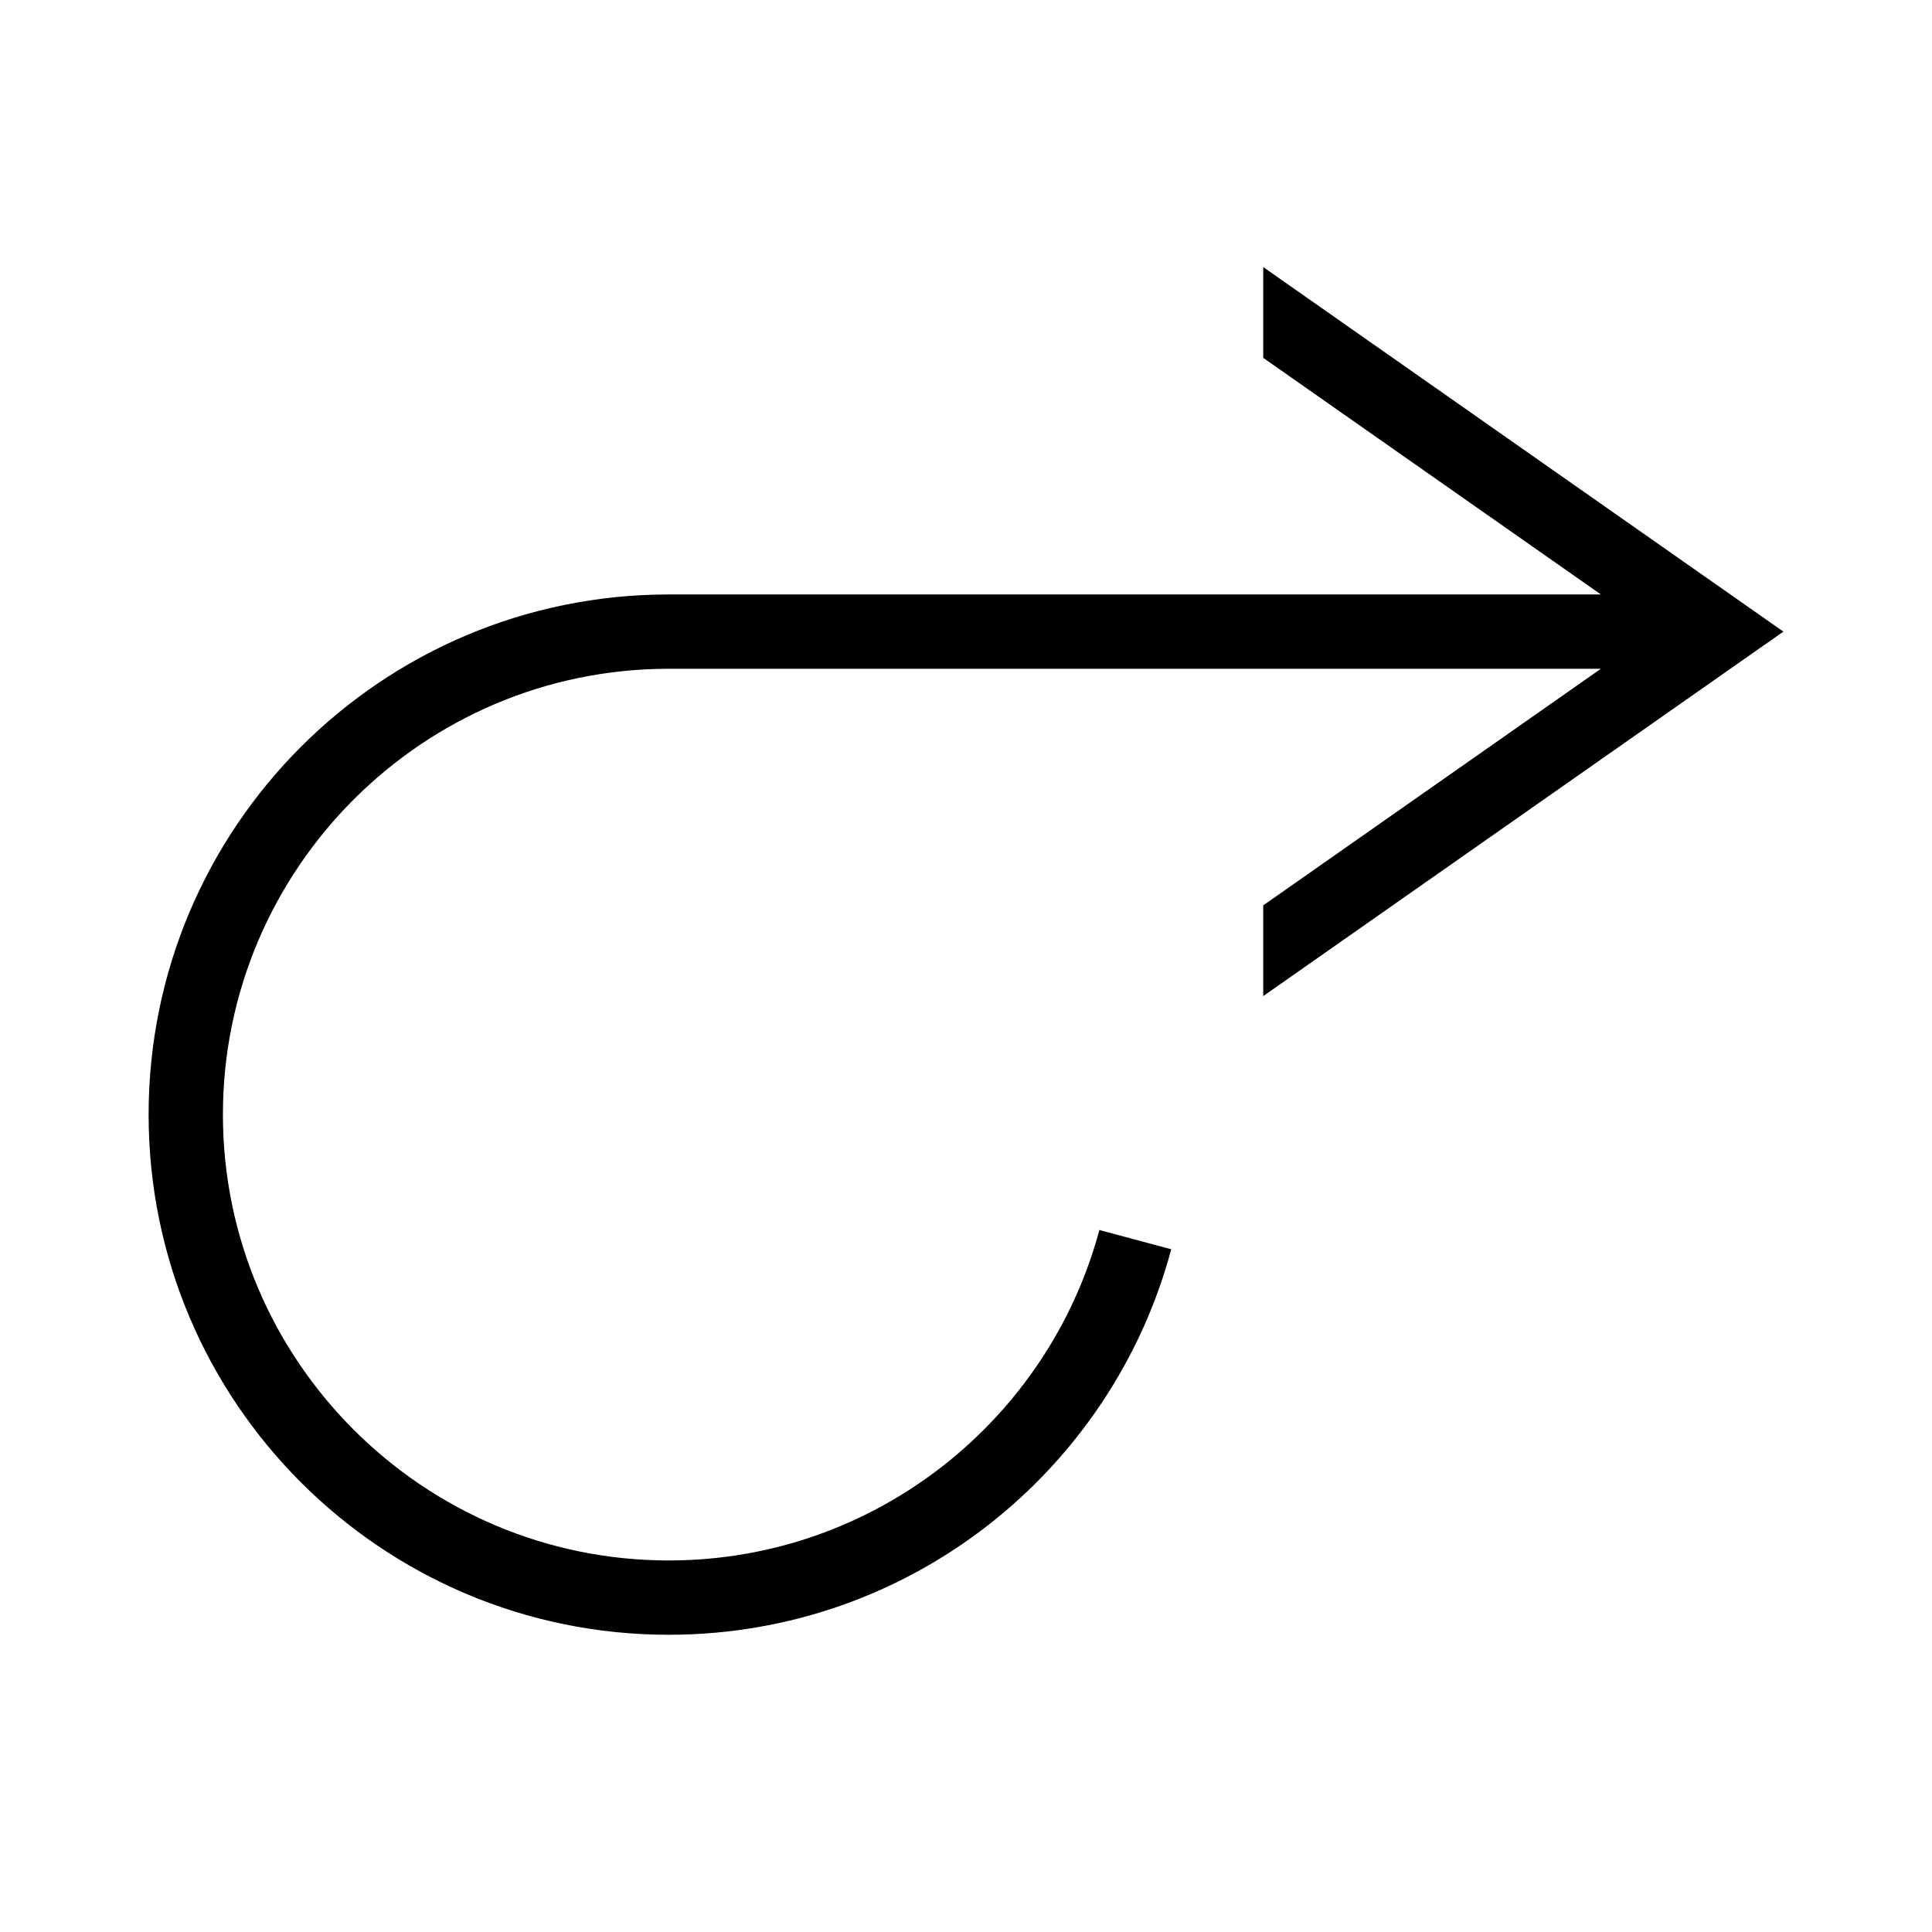 <svg viewBox="0 0 26 26"><path d="M17 12.184L21.544 9H9c-3.308 0-6 2.692-6 6s2.692 6 6 6c2.771 0 5.109-1.889 5.795-4.447l.967.259C14.963 19.799 12.239 22 9 22c-3.866 0-7-3.134-7-7s3.134-7 7-7h12.544L17 4.816V3.594L24 8.5l-7 4.905v-1.221z"></path></svg>